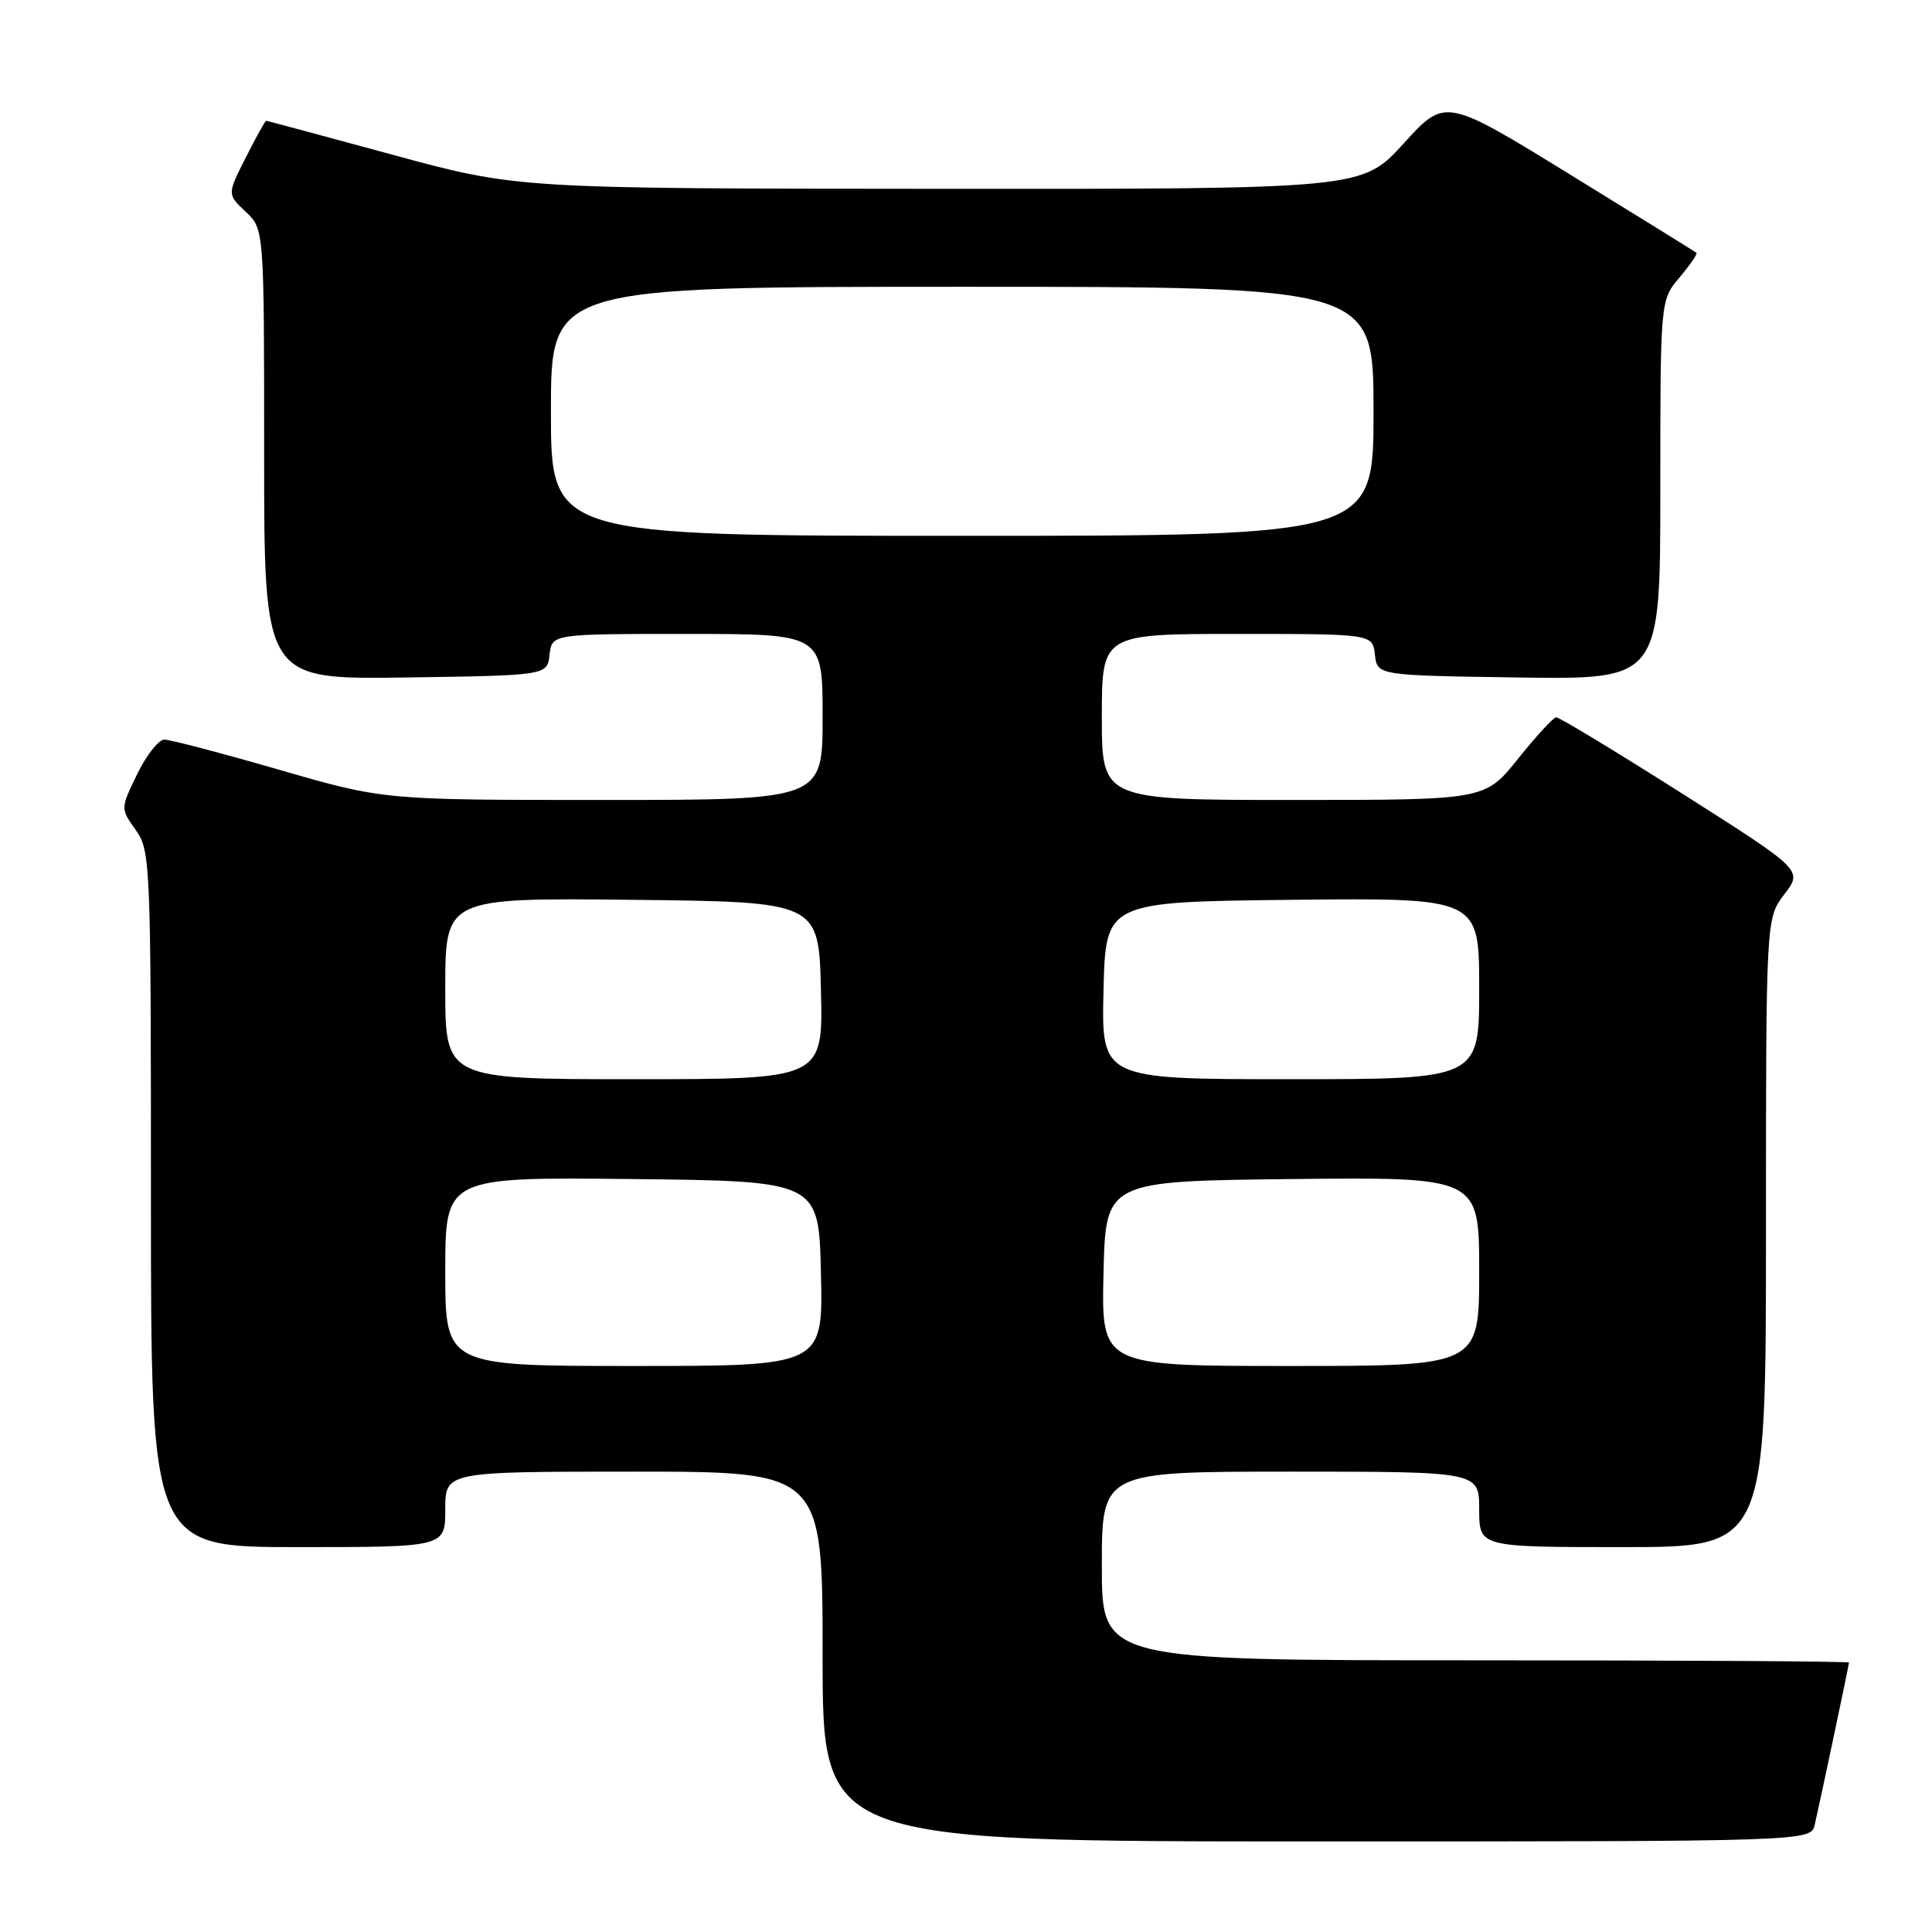 <?xml version="1.0" encoding="UTF-8" standalone="no"?>
<!DOCTYPE svg PUBLIC "-//W3C//DTD SVG 1.1//EN" "http://www.w3.org/Graphics/SVG/1.1/DTD/svg11.dtd" >
<svg xmlns="http://www.w3.org/2000/svg" xmlns:xlink="http://www.w3.org/1999/xlink" version="1.1" viewBox="0 0 256 256">
 <g >
 <path fill="currentColor"
d=" M 240.47 241.75 C 241.40 237.65 245.00 220.60 245.00 220.30 C 245.00 220.13 222.73 220.00 195.50 220.00 C 146.00 220.00 146.00 220.00 146.00 207.50 C 146.00 195.00 146.00 195.00 171.00 195.00 C 196.00 195.00 196.00 195.00 196.00 200.00 C 196.00 205.00 196.00 205.00 215.00 205.00 C 234.00 205.00 234.00 205.00 234.00 163.34 C 234.00 121.69 234.00 121.69 236.44 118.49 C 238.88 115.30 238.88 115.30 222.89 105.15 C 214.10 99.57 206.59 95.02 206.20 95.05 C 205.82 95.07 203.54 97.55 201.14 100.55 C 196.77 106.00 196.77 106.00 171.39 106.00 C 146.00 106.00 146.00 106.00 146.00 95.00 C 146.00 84.00 146.00 84.00 163.93 84.00 C 181.87 84.00 181.87 84.00 182.18 86.75 C 182.50 89.50 182.50 89.50 201.25 89.77 C 220.00 90.04 220.00 90.04 220.00 64.92 C 220.00 39.79 220.00 39.79 222.54 36.77 C 223.94 35.11 224.95 33.64 224.79 33.50 C 224.63 33.36 217.07 28.68 208.00 23.10 C 191.50 12.95 191.50 12.95 186.00 19.00 C 180.50 25.05 180.50 25.05 124.50 25.02 C 68.50 24.99 68.50 24.99 52.00 20.50 C 42.92 18.03 35.40 16.01 35.27 16.00 C 35.14 16.00 33.92 18.19 32.57 20.87 C 30.10 25.74 30.10 25.74 32.55 28.05 C 35.00 30.35 35.00 30.35 35.00 60.20 C 35.00 90.04 35.00 90.04 53.75 89.77 C 72.50 89.50 72.50 89.50 72.82 86.75 C 73.13 84.00 73.13 84.00 91.07 84.00 C 109.00 84.00 109.00 84.00 109.00 95.00 C 109.00 106.00 109.00 106.00 79.92 106.00 C 50.84 106.00 50.84 106.00 37.00 102.00 C 29.39 99.80 22.54 98.00 21.78 98.00 C 21.02 98.00 19.40 100.06 18.18 102.57 C 15.96 107.14 15.96 107.14 17.98 109.97 C 19.94 112.72 20.00 114.26 20.00 158.90 C 20.00 205.00 20.00 205.00 39.50 205.00 C 59.00 205.00 59.00 205.00 59.00 200.00 C 59.00 195.00 59.00 195.00 84.00 195.00 C 109.00 195.00 109.00 195.00 109.00 219.50 C 109.00 244.00 109.00 244.00 174.48 244.00 C 239.96 244.00 239.96 244.00 240.47 241.75 Z  M 59.00 168.48 C 59.00 155.97 59.00 155.97 83.75 156.23 C 108.50 156.50 108.50 156.50 108.78 168.75 C 109.06 181.00 109.06 181.00 84.03 181.00 C 59.00 181.00 59.00 181.00 59.00 168.48 Z  M 146.22 168.75 C 146.50 156.50 146.50 156.50 171.25 156.23 C 196.00 155.97 196.00 155.97 196.00 168.48 C 196.00 181.00 196.00 181.00 170.97 181.00 C 145.94 181.00 145.94 181.00 146.22 168.75 Z  M 59.00 130.98 C 59.00 118.97 59.00 118.97 83.75 119.23 C 108.50 119.50 108.50 119.50 108.78 131.25 C 109.06 143.00 109.06 143.00 84.03 143.00 C 59.00 143.00 59.00 143.00 59.00 130.98 Z  M 146.22 131.25 C 146.50 119.50 146.50 119.50 171.25 119.23 C 196.00 118.97 196.00 118.97 196.00 130.98 C 196.00 143.00 196.00 143.00 170.97 143.00 C 145.94 143.00 145.94 143.00 146.22 131.25 Z  M 73.00 54.50 C 73.00 38.00 73.00 38.00 127.50 38.00 C 182.00 38.00 182.00 38.00 182.00 54.50 C 182.00 71.00 182.00 71.00 127.50 71.00 C 73.00 71.00 73.00 71.00 73.00 54.50 Z "/>
</g>
</svg>